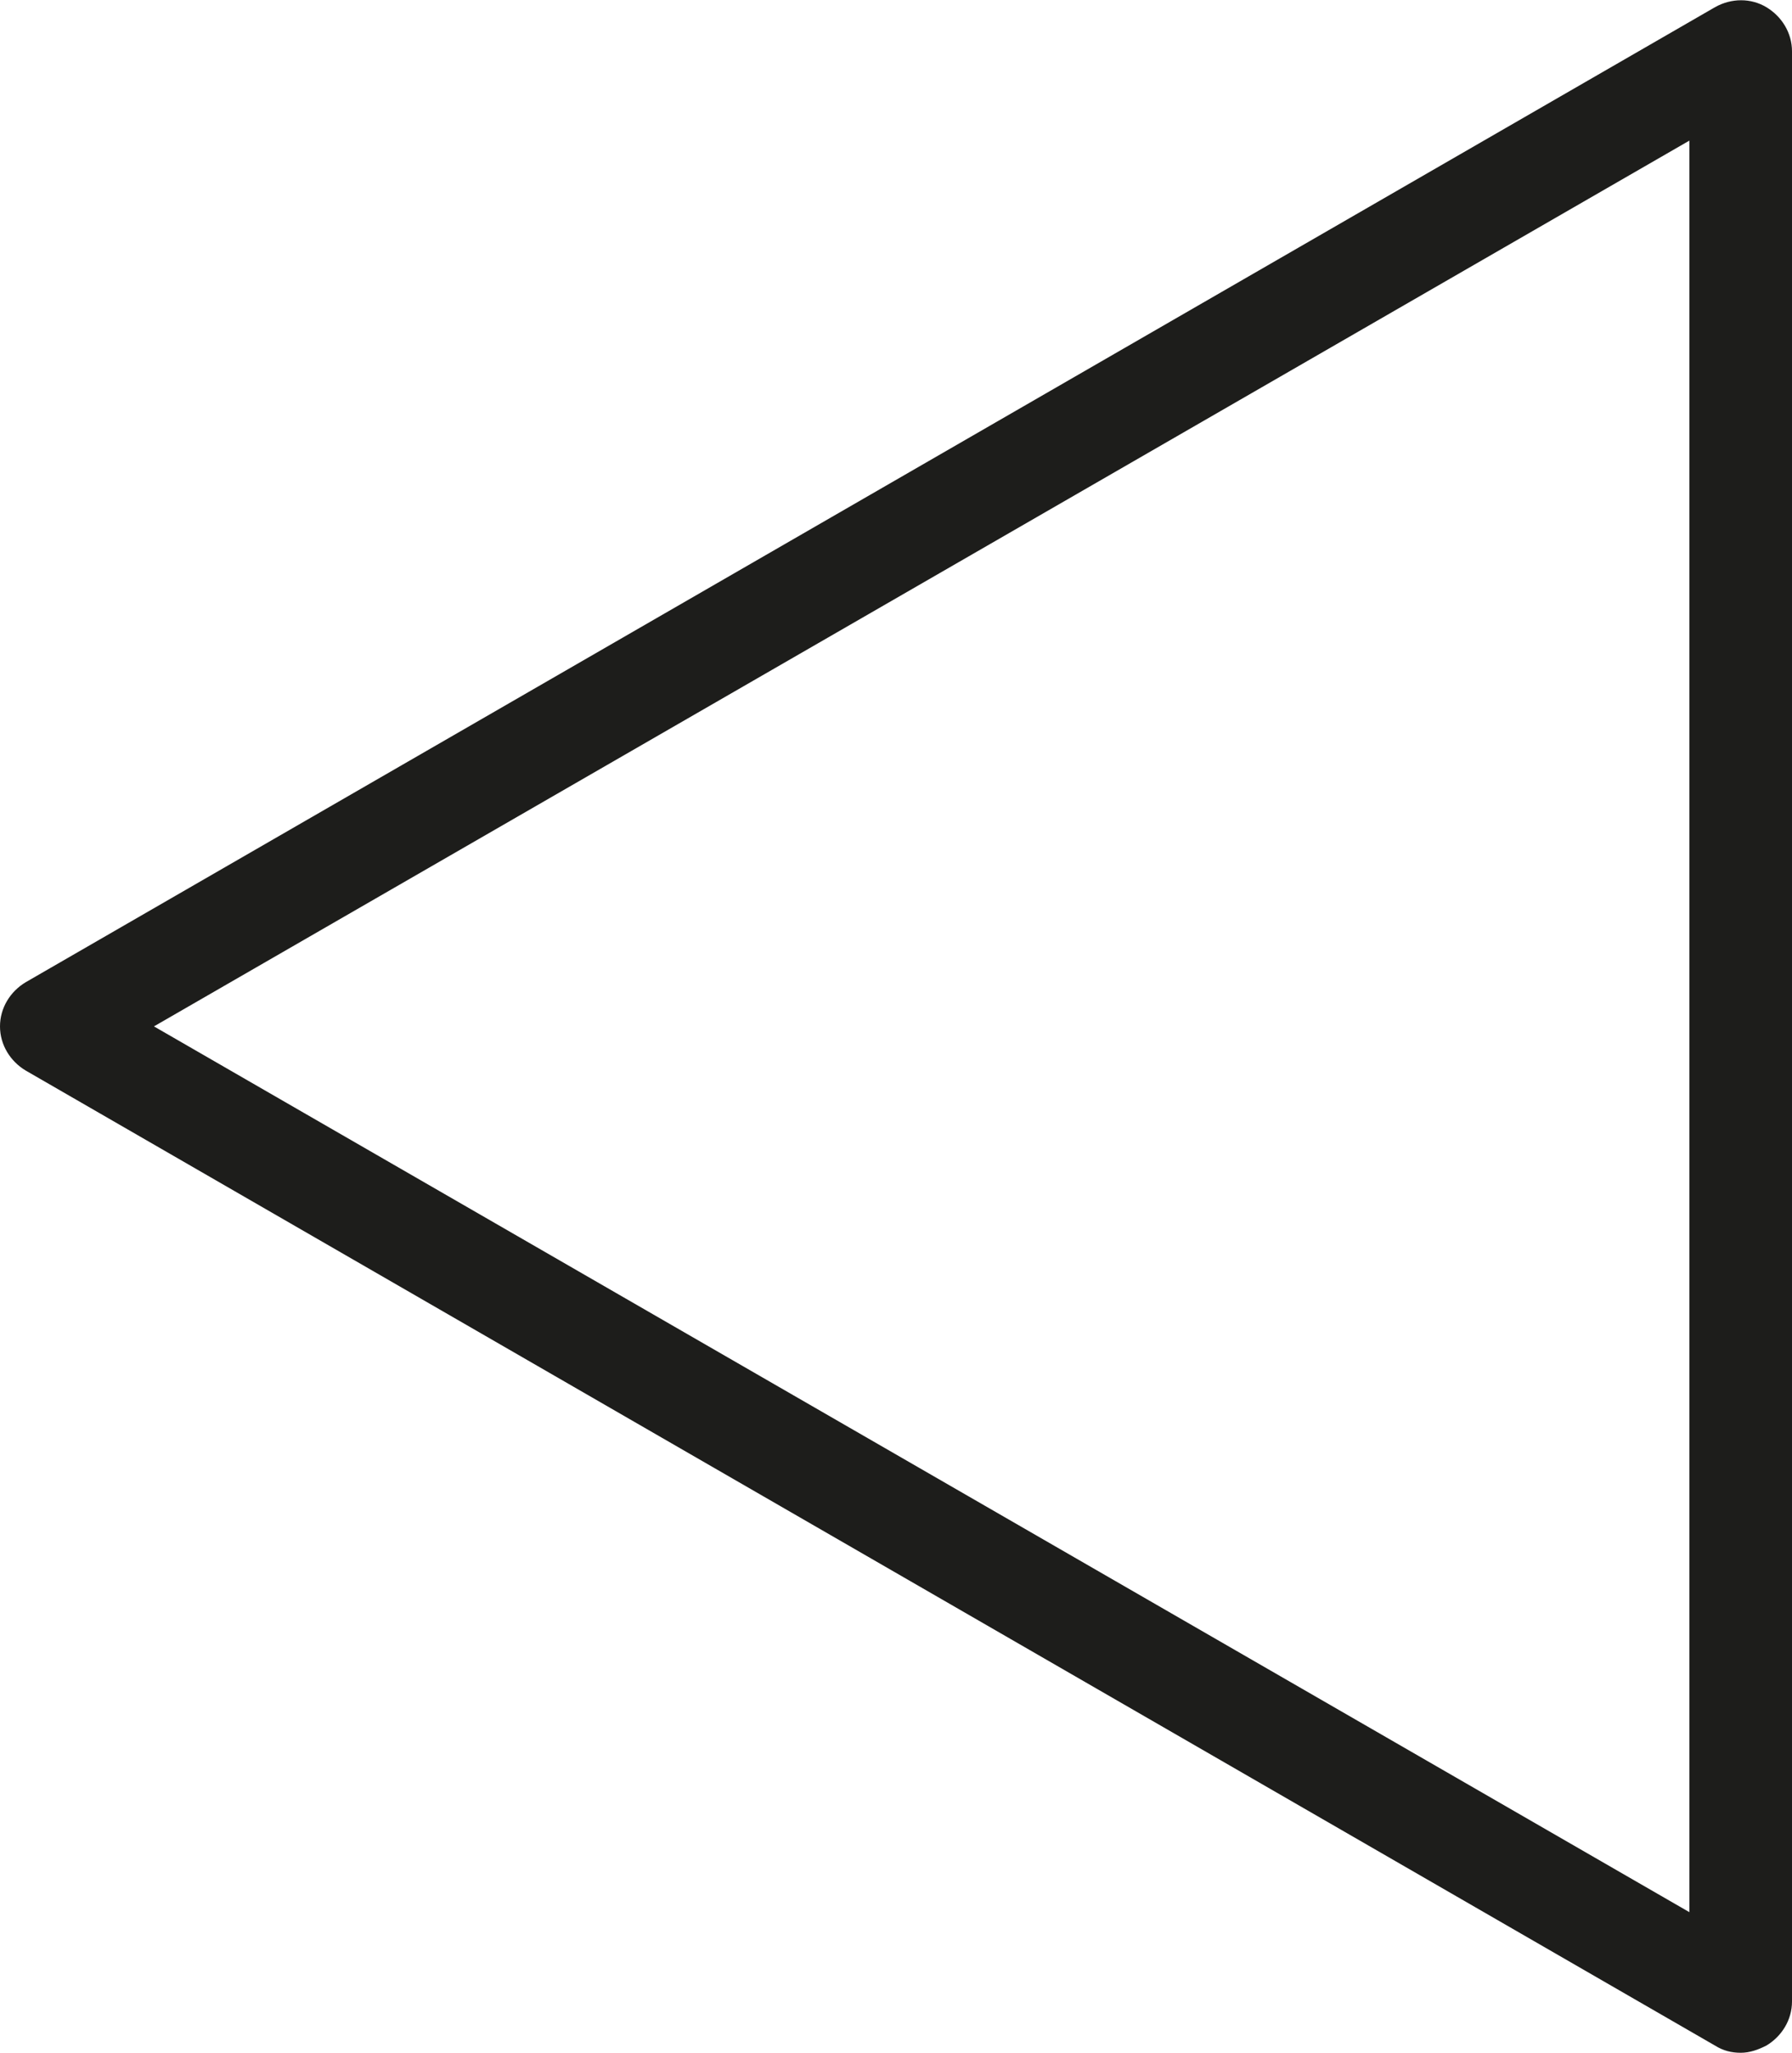 <?xml version="1.0" encoding="UTF-8"?>
<svg id="Calque_1" data-name="Calque 1" xmlns="http://www.w3.org/2000/svg" viewBox="0 0 17.46 20">
  <defs>
    <style>
      .cls-1 {
        fill: #1d1d1b;
        stroke-width: 0px;
      }
    </style>
  </defs>
  <path class="cls-1" d="M16.96,20c-.09,0-.17-.02-.25-.07L.25,10.43C.1,10.34,0,10.18,0,10s.1-.34.25-.43L16.71.07c.16-.09.35-.09.5,0,.15.09.25.25.25.43v19c0,.18-.1.34-.25.43-.08.04-.16.07-.25.07ZM1.5,10l14.96,8.63V1.37L1.5,10Z"/>
</svg>